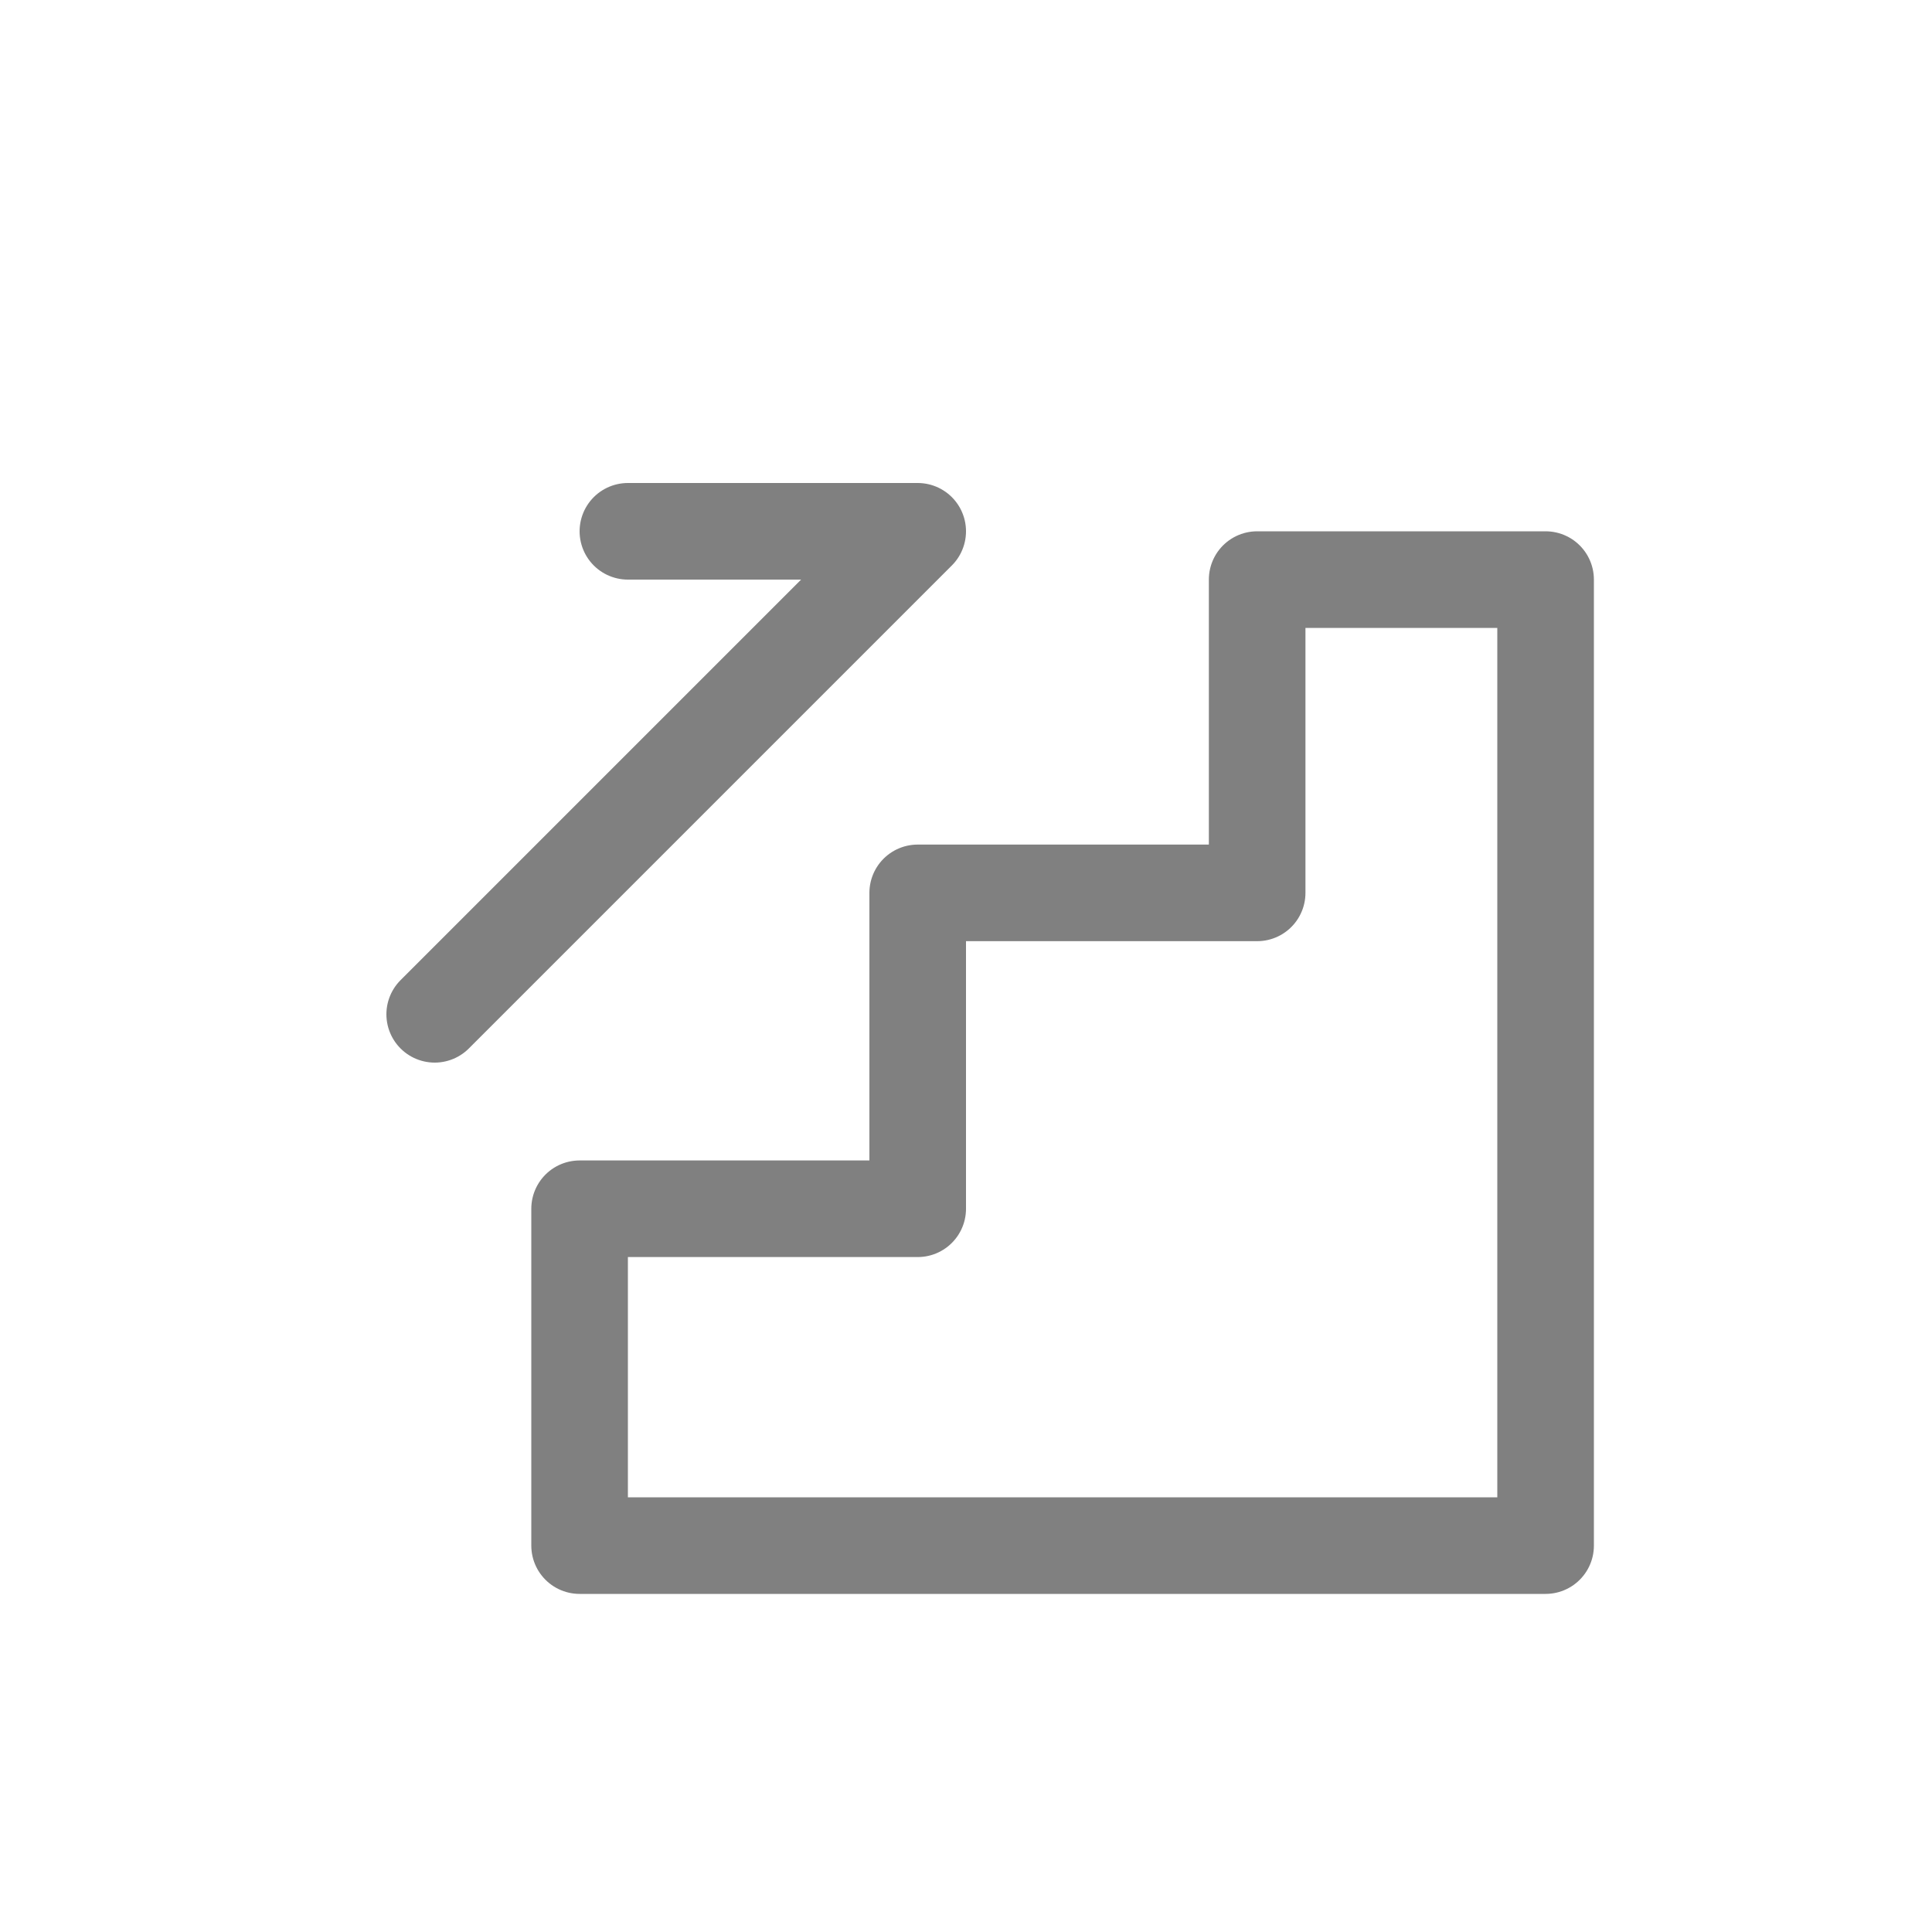<?xml version="1.0" encoding="UTF-8"?>
<svg width="20px" height="20px" viewBox="0 0 20 20" version="1.1" xmlns="http://www.w3.org/2000/svg" xmlns:xlink="http://www.w3.org/1999/xlink">
    <title>切片</title>
    <g id="考试管理-7月27日" stroke="none" stroke-width="1" fill="none" fill-rule="evenodd" stroke-linecap="round" stroke-linejoin="round">
        <g id="4-1考试管理" transform="translate(-583, -242)" stroke="#808080">
            <g id="编组-11" transform="translate(320, 192)">
                <g id="创建人icon备份-2" transform="translate(263, 50)">
                    <g id="编组" transform="translate(4.5, 5.5)">
                        <polygon id="Stroke-1" points="11.5 10.5 1.5 10.5 1.5 7.013 5 7.013 5 3.743 8.514 3.743 8.514 0.5 11.5 0.5"></polygon>
                        <polyline id="Stroke-3" points="2 0 5 0 0 5"></polyline>
                    </g>
                </g>
            </g>
        </g>
    </g>
</svg>